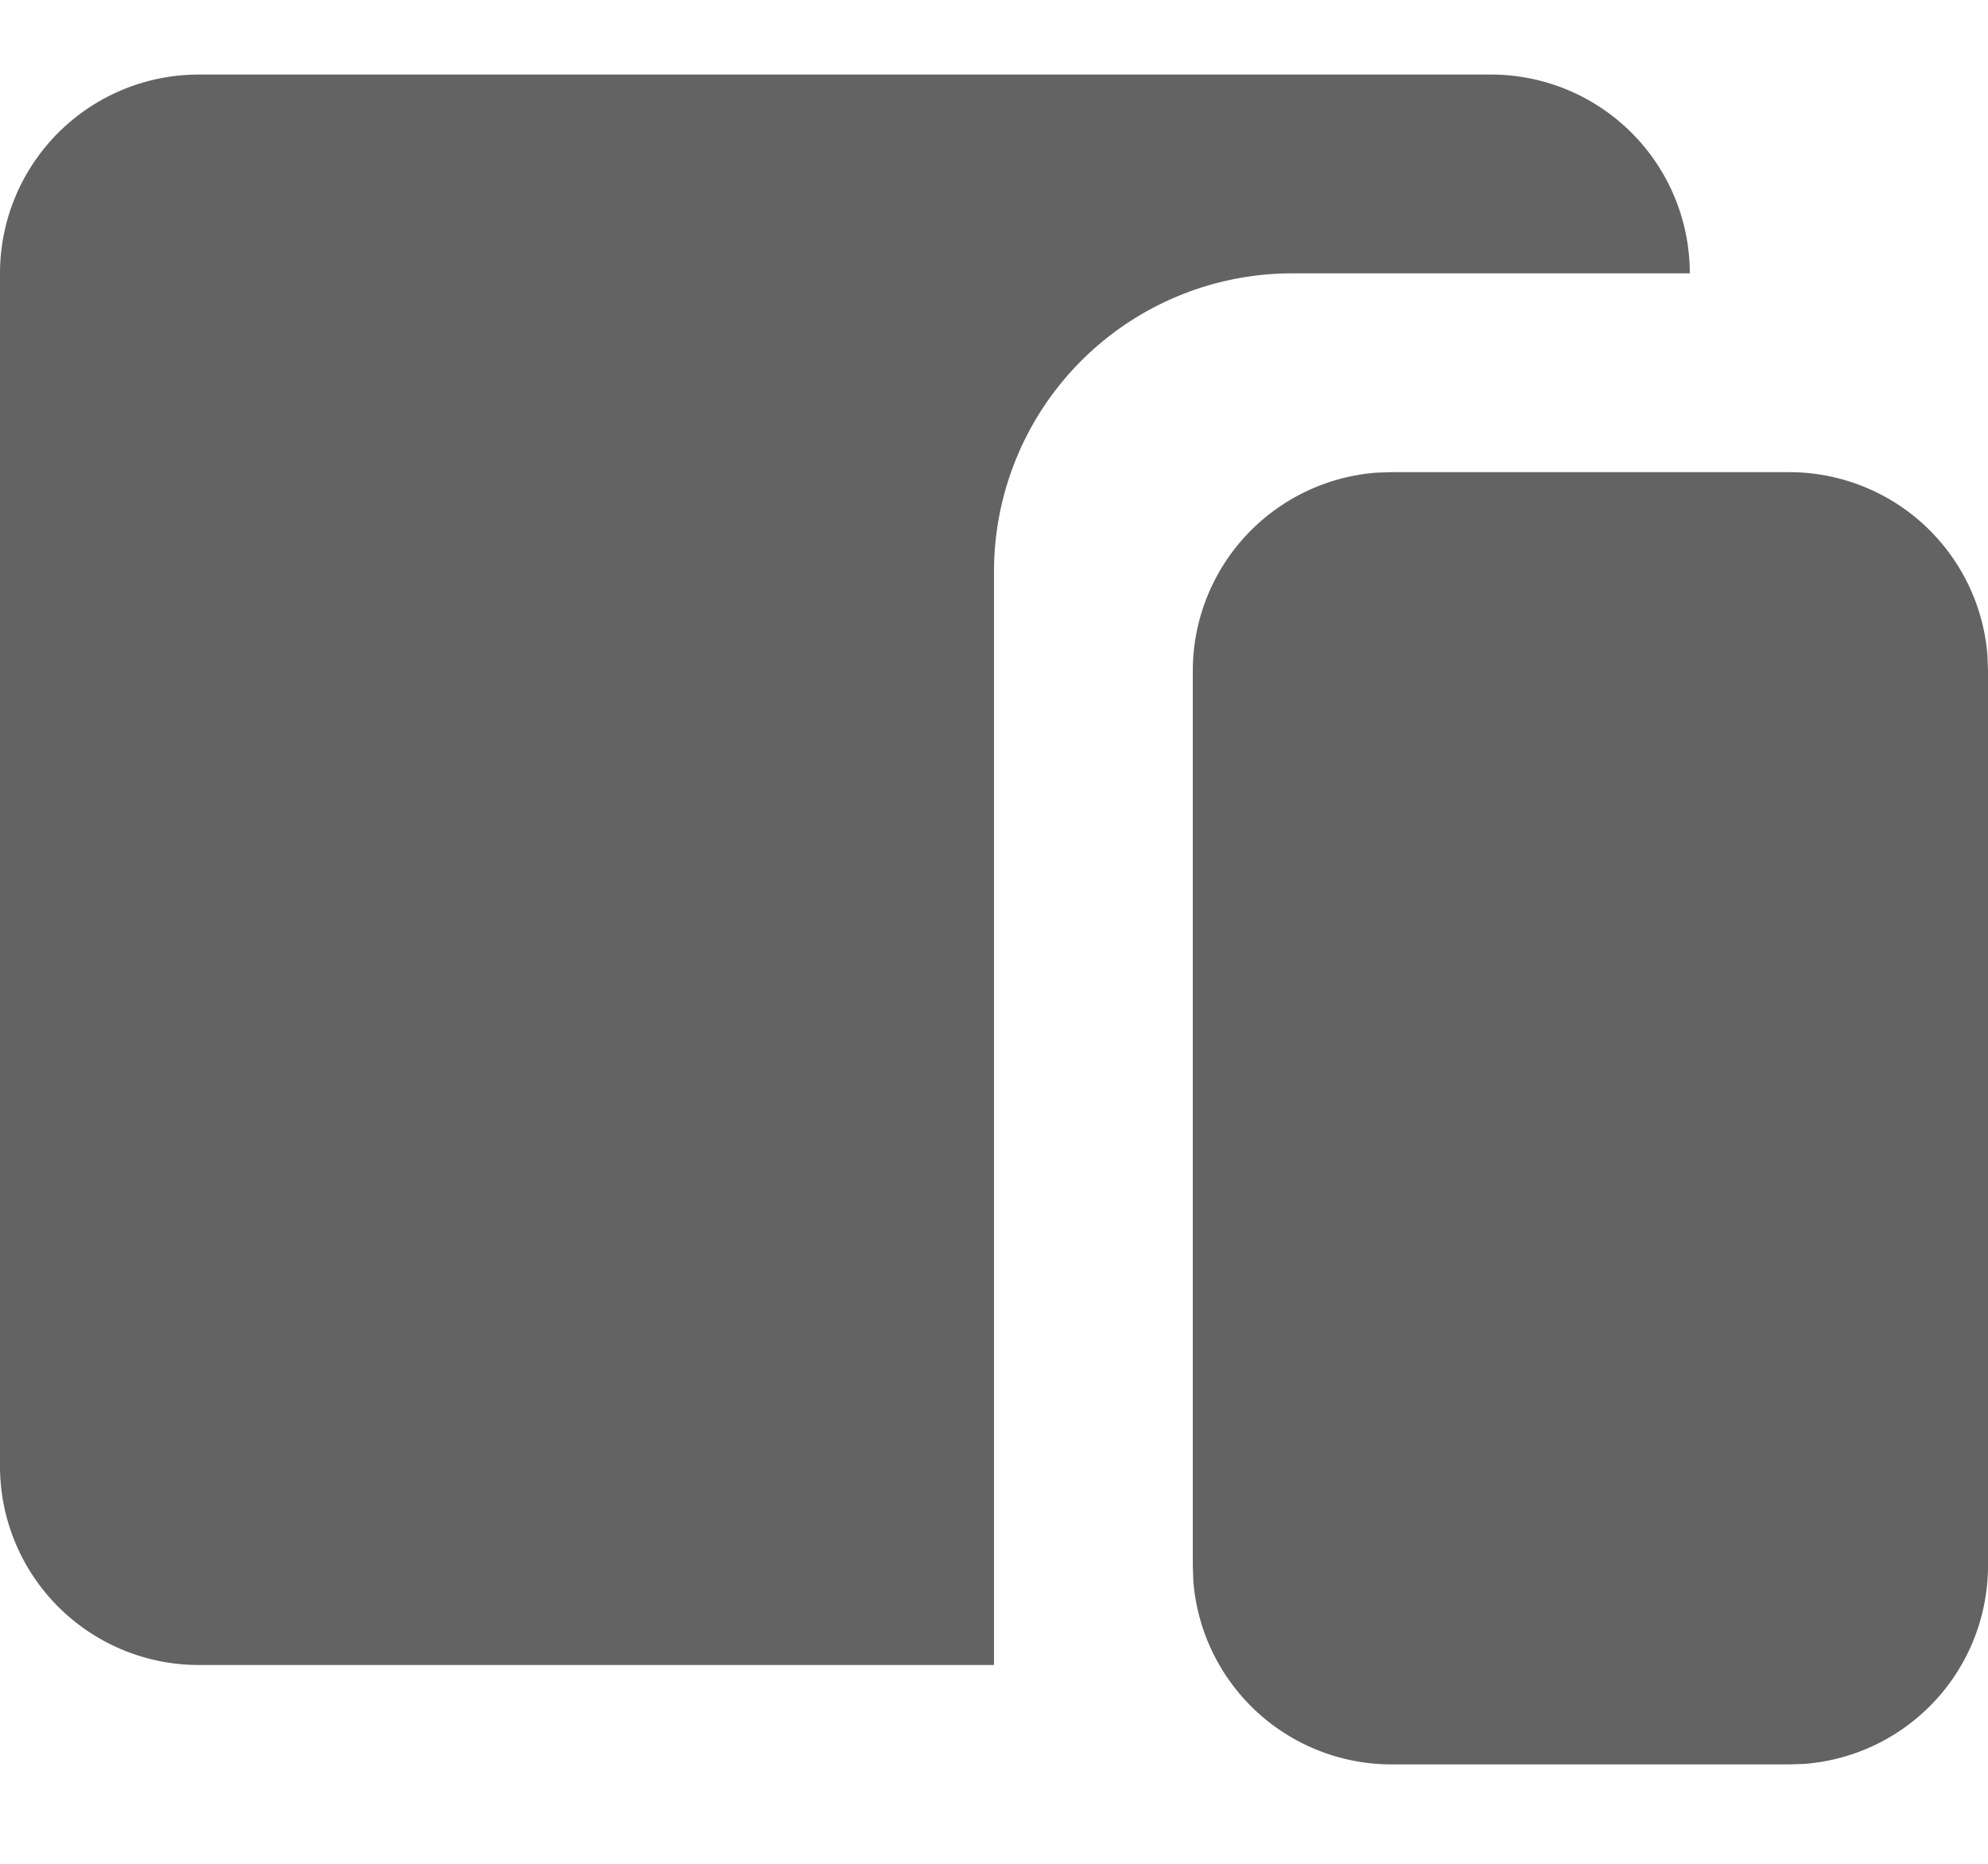 <svg width="16" height="15" fill="none" xmlns="http://www.w3.org/2000/svg"><path d="M14.4 3.8a1.6 1.6 0 011.596 1.48L16 5.4v7.2a1.6 1.6 0 01-1.48 1.596l-.12.004h-3.2a1.6 1.6 0 01-1.596-1.48L9.6 12.6V5.4a1.6 1.6 0 011.48-1.596l.12-.004h3.2zM12 .6a1.6 1.6 0 011.6 1.6h-3.2A2.4 2.4 0 008 4.6v8.8H1.6A1.6 1.6 0 010 11.8V2.2A1.6 1.6 0 011.6.6H12z" fill="#212121" fill-opacity=".7"/></svg>